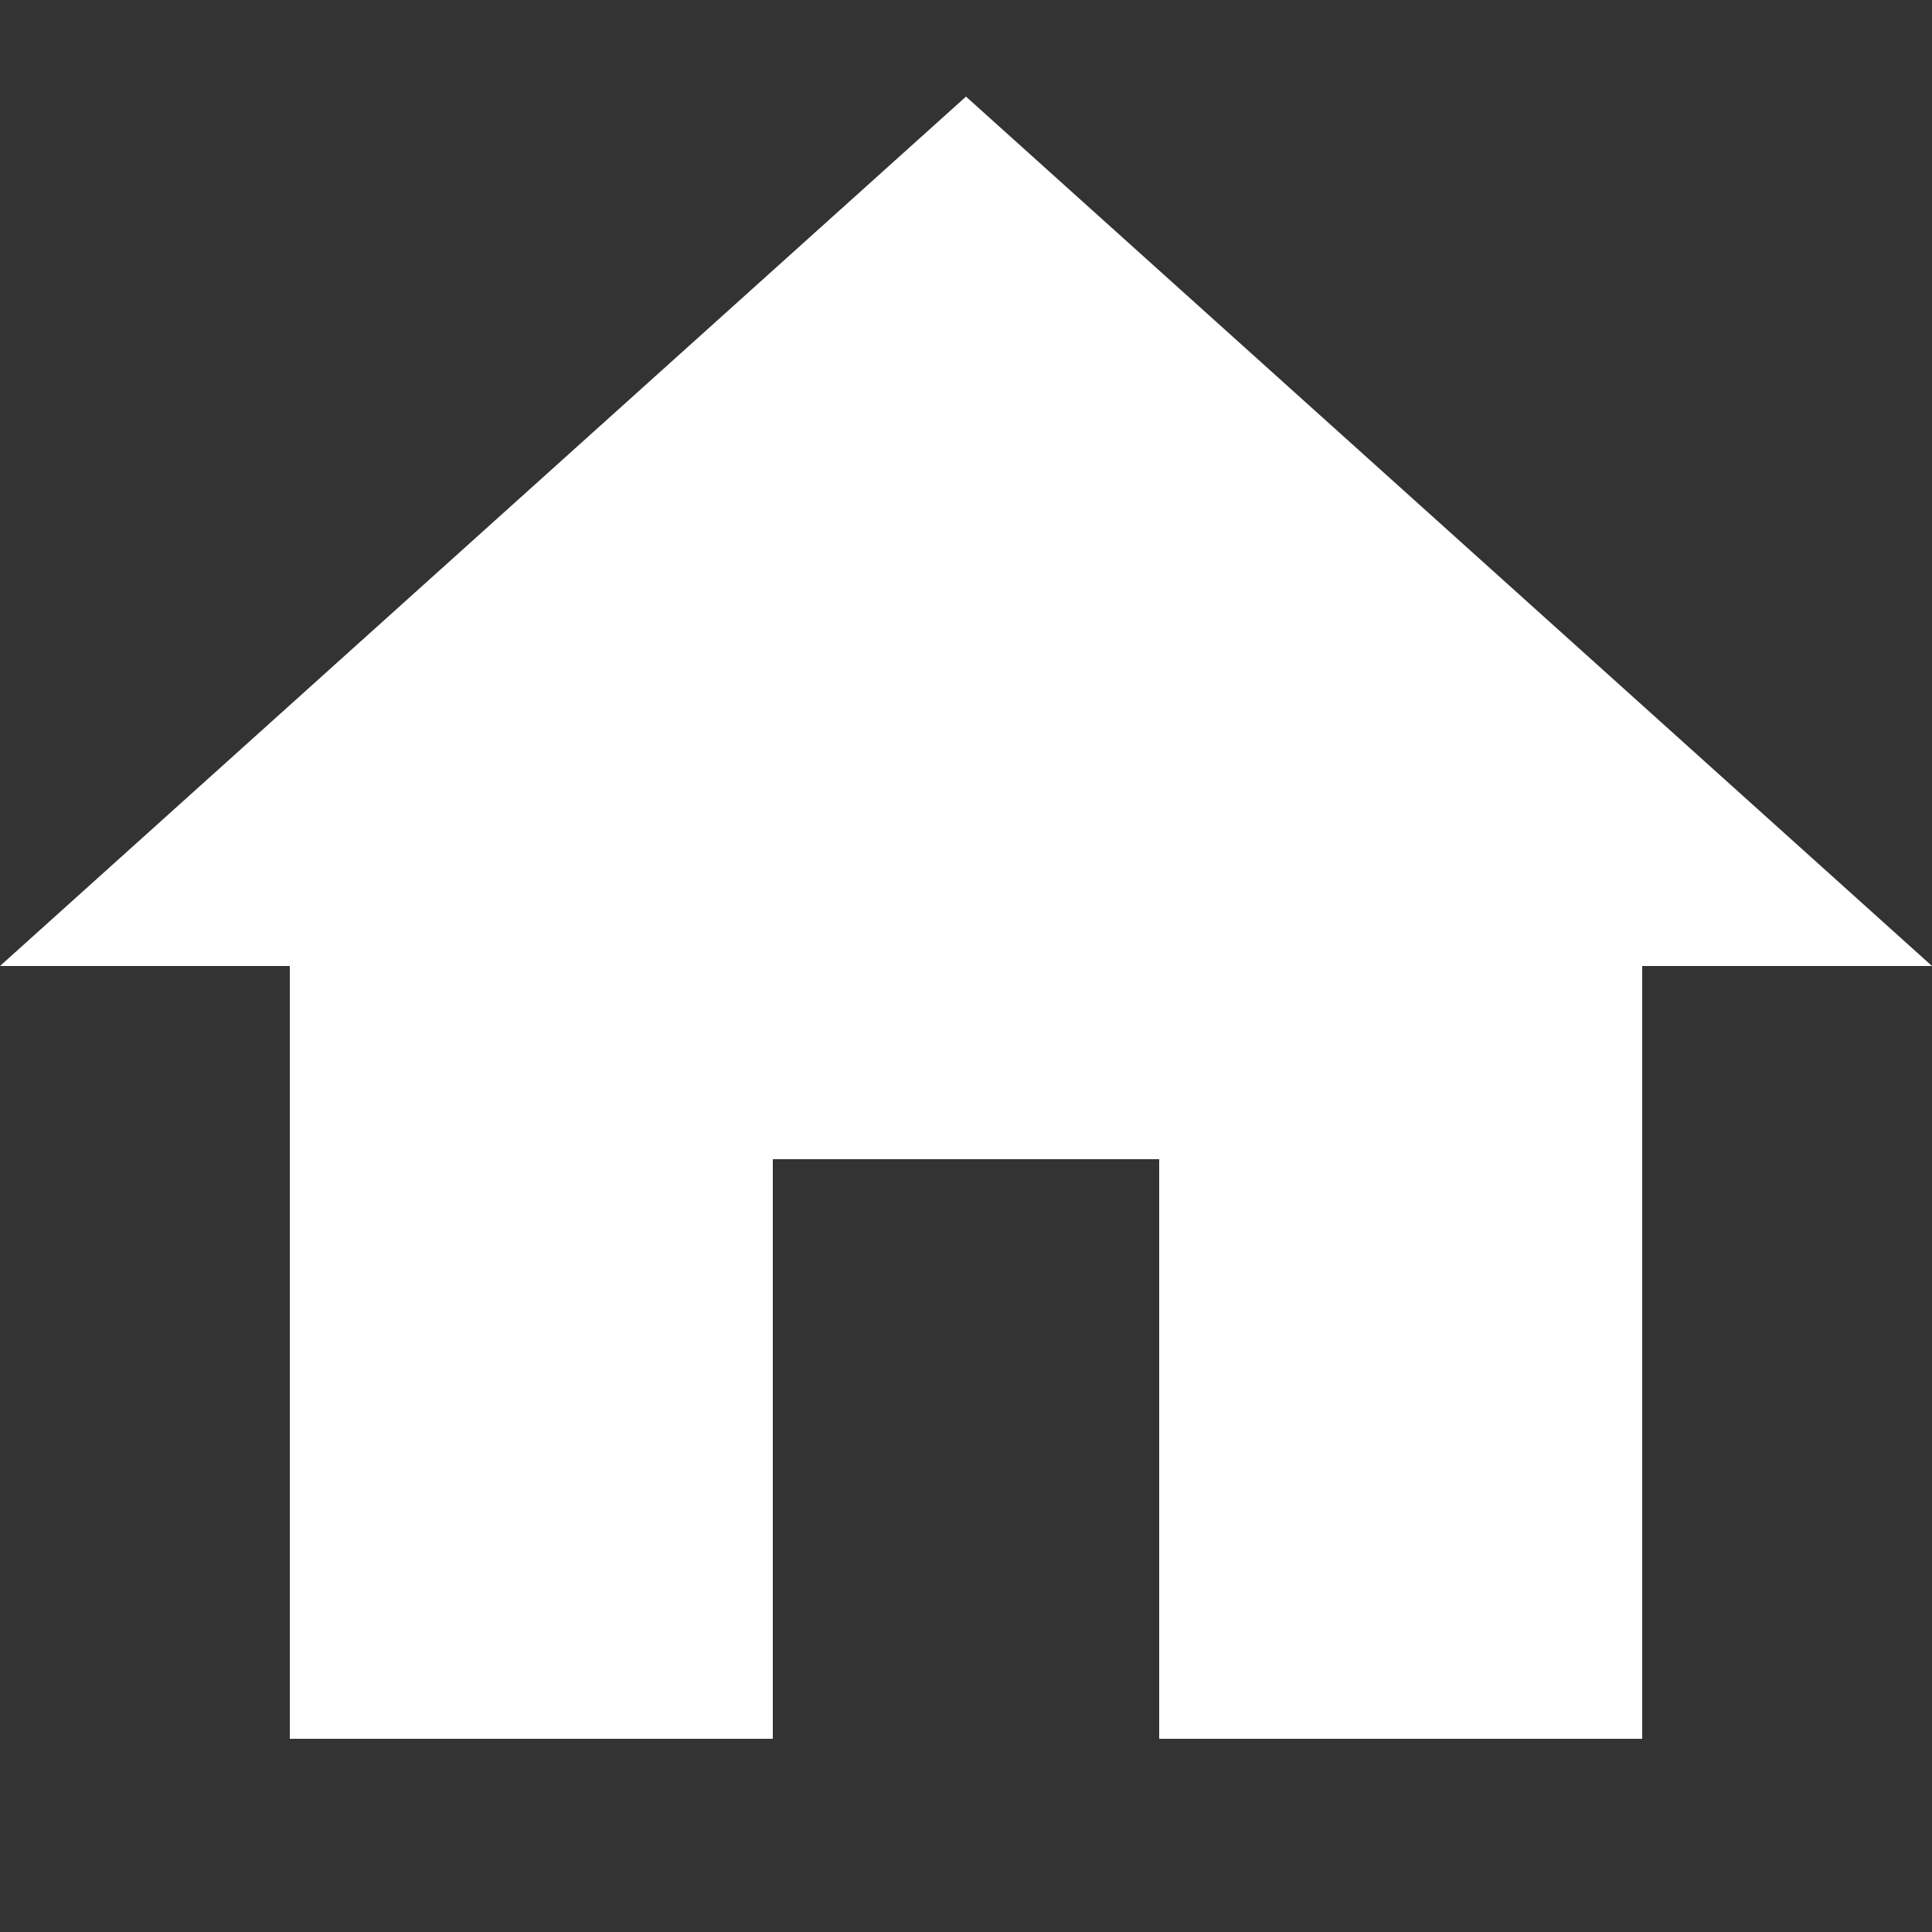 <svg viewBox="0 0 20 20" fill="none" xmlns="http://www.w3.org/2000/svg">
<rect x="0" y="0" width="20" height="20" fill="#333333" stroke="none"/>
<path d="M8 18V12H12V18H17V10H20L10 1L0 10H3V18H8Z" fill="#ffffff"/>
</svg>
